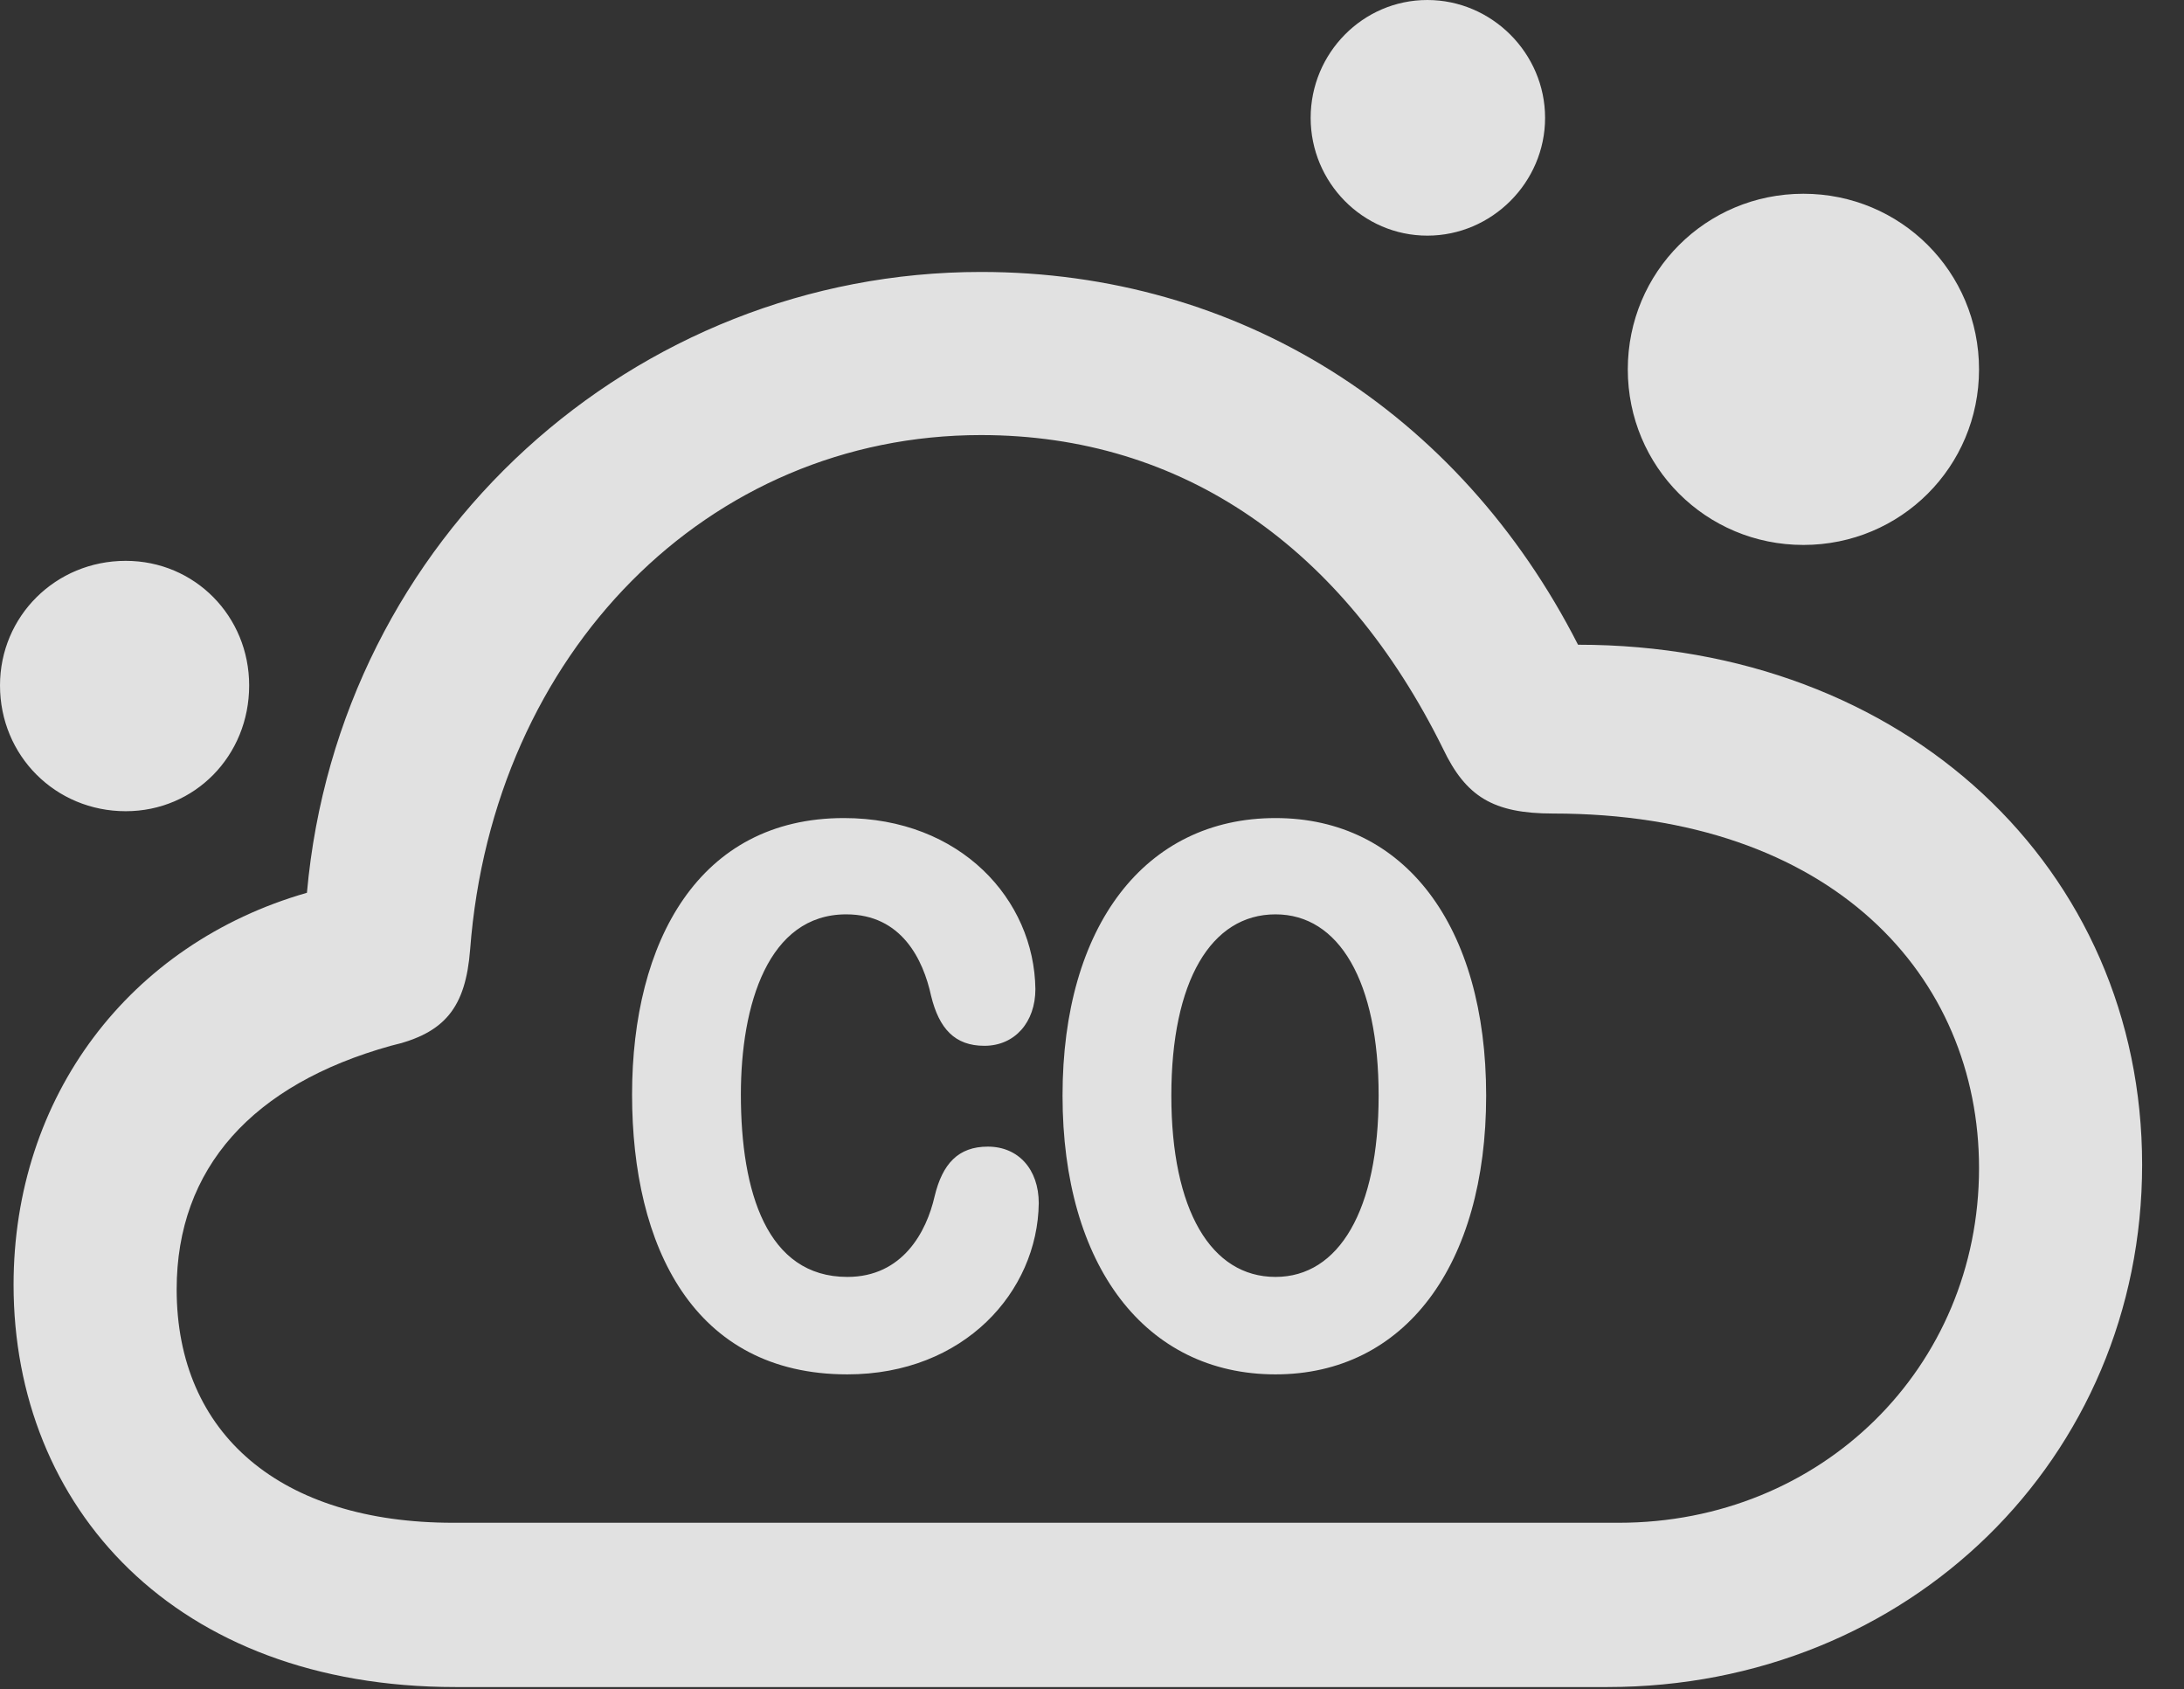 <?xml version="1.0" encoding="UTF-8"?>
<!--Generator: Apple Native CoreSVG 326-->
<!DOCTYPE svg
PUBLIC "-//W3C//DTD SVG 1.1//EN"
       "http://www.w3.org/Graphics/SVG/1.1/DTD/svg11.dtd">
<svg version="1.1" xmlns="http://www.w3.org/2000/svg" xmlns:xlink="http://www.w3.org/1999/xlink" viewBox="0 0 18.828 14.56">
 <rect x="0" y="0" width="18.828" height="14.56" fill="#333333" stroke="none"/>
 <g>
  <rect height="14.56" opacity="0" width="18.828" x="0" y="0"/>
  <path d="M3.926 14.541L13.857 14.541C16.455 14.541 18.467 12.568 18.467 10.039C18.467 7.49 16.426 5.557 13.604 5.557C12.578 3.545 10.674 2.344 8.457 2.344C5.469 2.344 2.92 4.629 2.646 7.695C1.113 8.135 0.117 9.453 0.117 11.074C0.117 12.988 1.504 14.541 3.926 14.541ZM3.906 13.125C2.422 13.125 1.523 12.363 1.523 11.113C1.523 10.068 2.178 9.346 3.369 9.014C3.838 8.906 4.014 8.682 4.053 8.184C4.248 5.625 6.104 3.75 8.457 3.75C10.195 3.75 11.582 4.717 12.441 6.455C12.637 6.865 12.871 7.012 13.389 7.012C15.801 7.012 17.061 8.418 17.061 10.068C17.061 11.787 15.703 13.125 13.955 13.125ZM1.084 6.992C1.68 6.992 2.148 6.514 2.148 5.908C2.148 5.312 1.68 4.834 1.084 4.834C0.479 4.834 0 5.312 0 5.908C0 6.514 0.479 6.992 1.084 6.992ZM12.305 2.031C12.861 2.031 13.32 1.572 13.32 1.016C13.32 0.459 12.861 0 12.305 0C11.748 0 11.299 0.459 11.299 1.016C11.299 1.572 11.748 2.031 12.305 2.031ZM15.547 4.697C16.387 4.697 17.061 4.023 17.061 3.184C17.061 2.344 16.387 1.67 15.547 1.67C14.707 1.67 14.033 2.344 14.033 3.184C14.033 4.023 14.707 4.697 15.547 4.697Z" fill="white" fill-opacity="0.85"/>
  <path d="M7.305 11.846C8.311 11.846 8.945 11.133 8.955 10.371C8.955 10.078 8.779 9.883 8.516 9.883C8.262 9.883 8.125 10.029 8.057 10.312C7.988 10.615 7.783 11.006 7.305 11.006C6.611 11.006 6.387 10.273 6.387 9.434C6.387 8.662 6.621 7.881 7.295 7.881C7.773 7.881 7.959 8.271 8.027 8.584C8.096 8.867 8.232 9.014 8.486 9.014C8.75 9.014 8.926 8.809 8.926 8.525C8.916 7.754 8.281 7.051 7.275 7.051C6.025 7.051 5.449 8.115 5.449 9.434C5.449 10.742 5.977 11.846 7.305 11.846ZM10.996 11.846C12.109 11.846 12.812 10.908 12.812 9.443C12.812 7.979 12.109 7.051 10.996 7.051C9.873 7.051 9.16 7.979 9.16 9.443C9.16 10.908 9.873 11.846 10.996 11.846ZM10.996 11.006C10.44 11.006 10.098 10.43 10.098 9.443C10.098 8.457 10.44 7.881 10.996 7.881C11.543 7.881 11.885 8.457 11.885 9.443C11.885 10.43 11.543 11.006 10.996 11.006Z" fill="white" fill-opacity="0.85"/>
 </g>
</svg>
